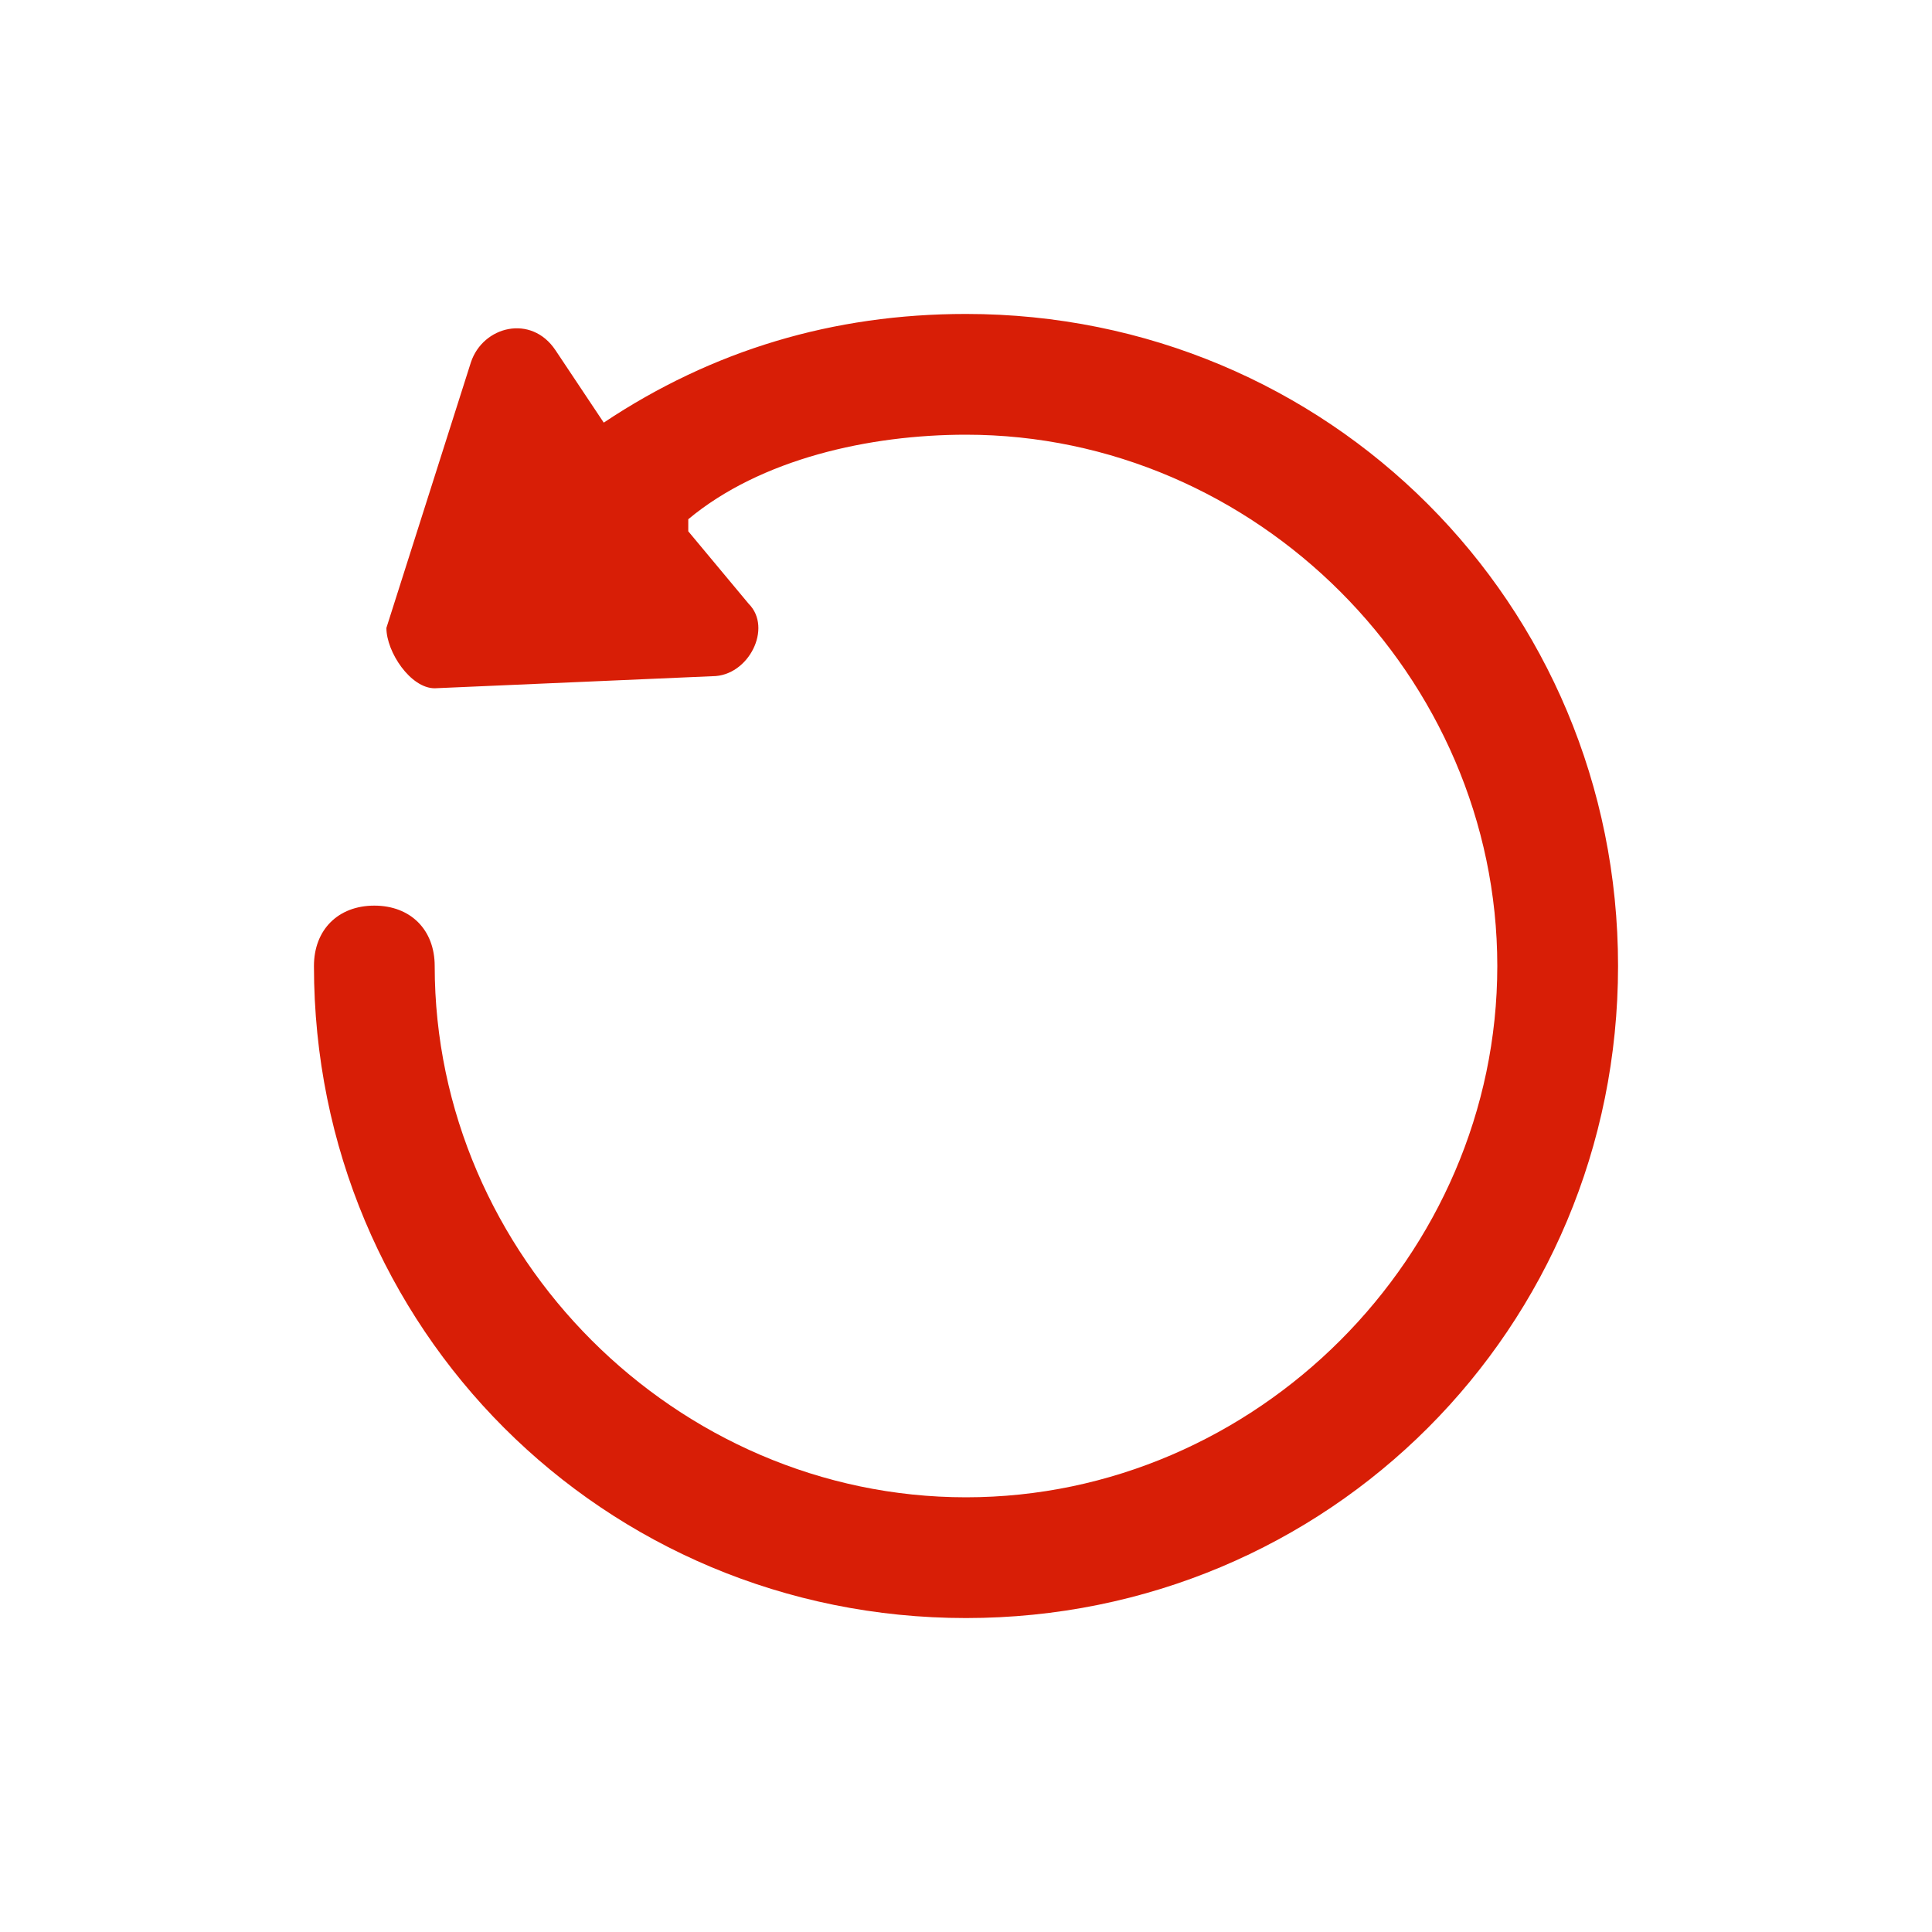 <?xml version="1.0" standalone="no"?><!DOCTYPE svg PUBLIC "-//W3C//DTD SVG 1.1//EN" "http://www.w3.org/Graphics/SVG/1.1/DTD/svg11.dtd"><svg class="icon" width="19px" height="19.00px" viewBox="0 0 1024 1024" version="1.1" xmlns="http://www.w3.org/2000/svg"><path fill="#d81e06" d="M512 166.4c-70.4 0-134.4 19.2-192 57.6L294.4 185.6C281.6 166.4 256 172.8 249.6 192L204.8 332.8C204.8 345.6 217.6 364.8 230.4 364.8l147.2-6.4c19.2 0 32-25.6 19.2-38.4L364.8 281.6l0 0 0-6.4C403.2 243.2 460.8 230.4 512 230.4c153.6 0 281.6 128 281.6 281.6s-128 281.6-281.6 281.6-281.6-128-281.6-281.6c0-19.2-12.8-32-32-32S166.4 492.8 166.4 512c0 192 153.6 345.6 345.6 345.6S857.6 704 857.6 512 704 166.4 512 166.4z" /></svg>